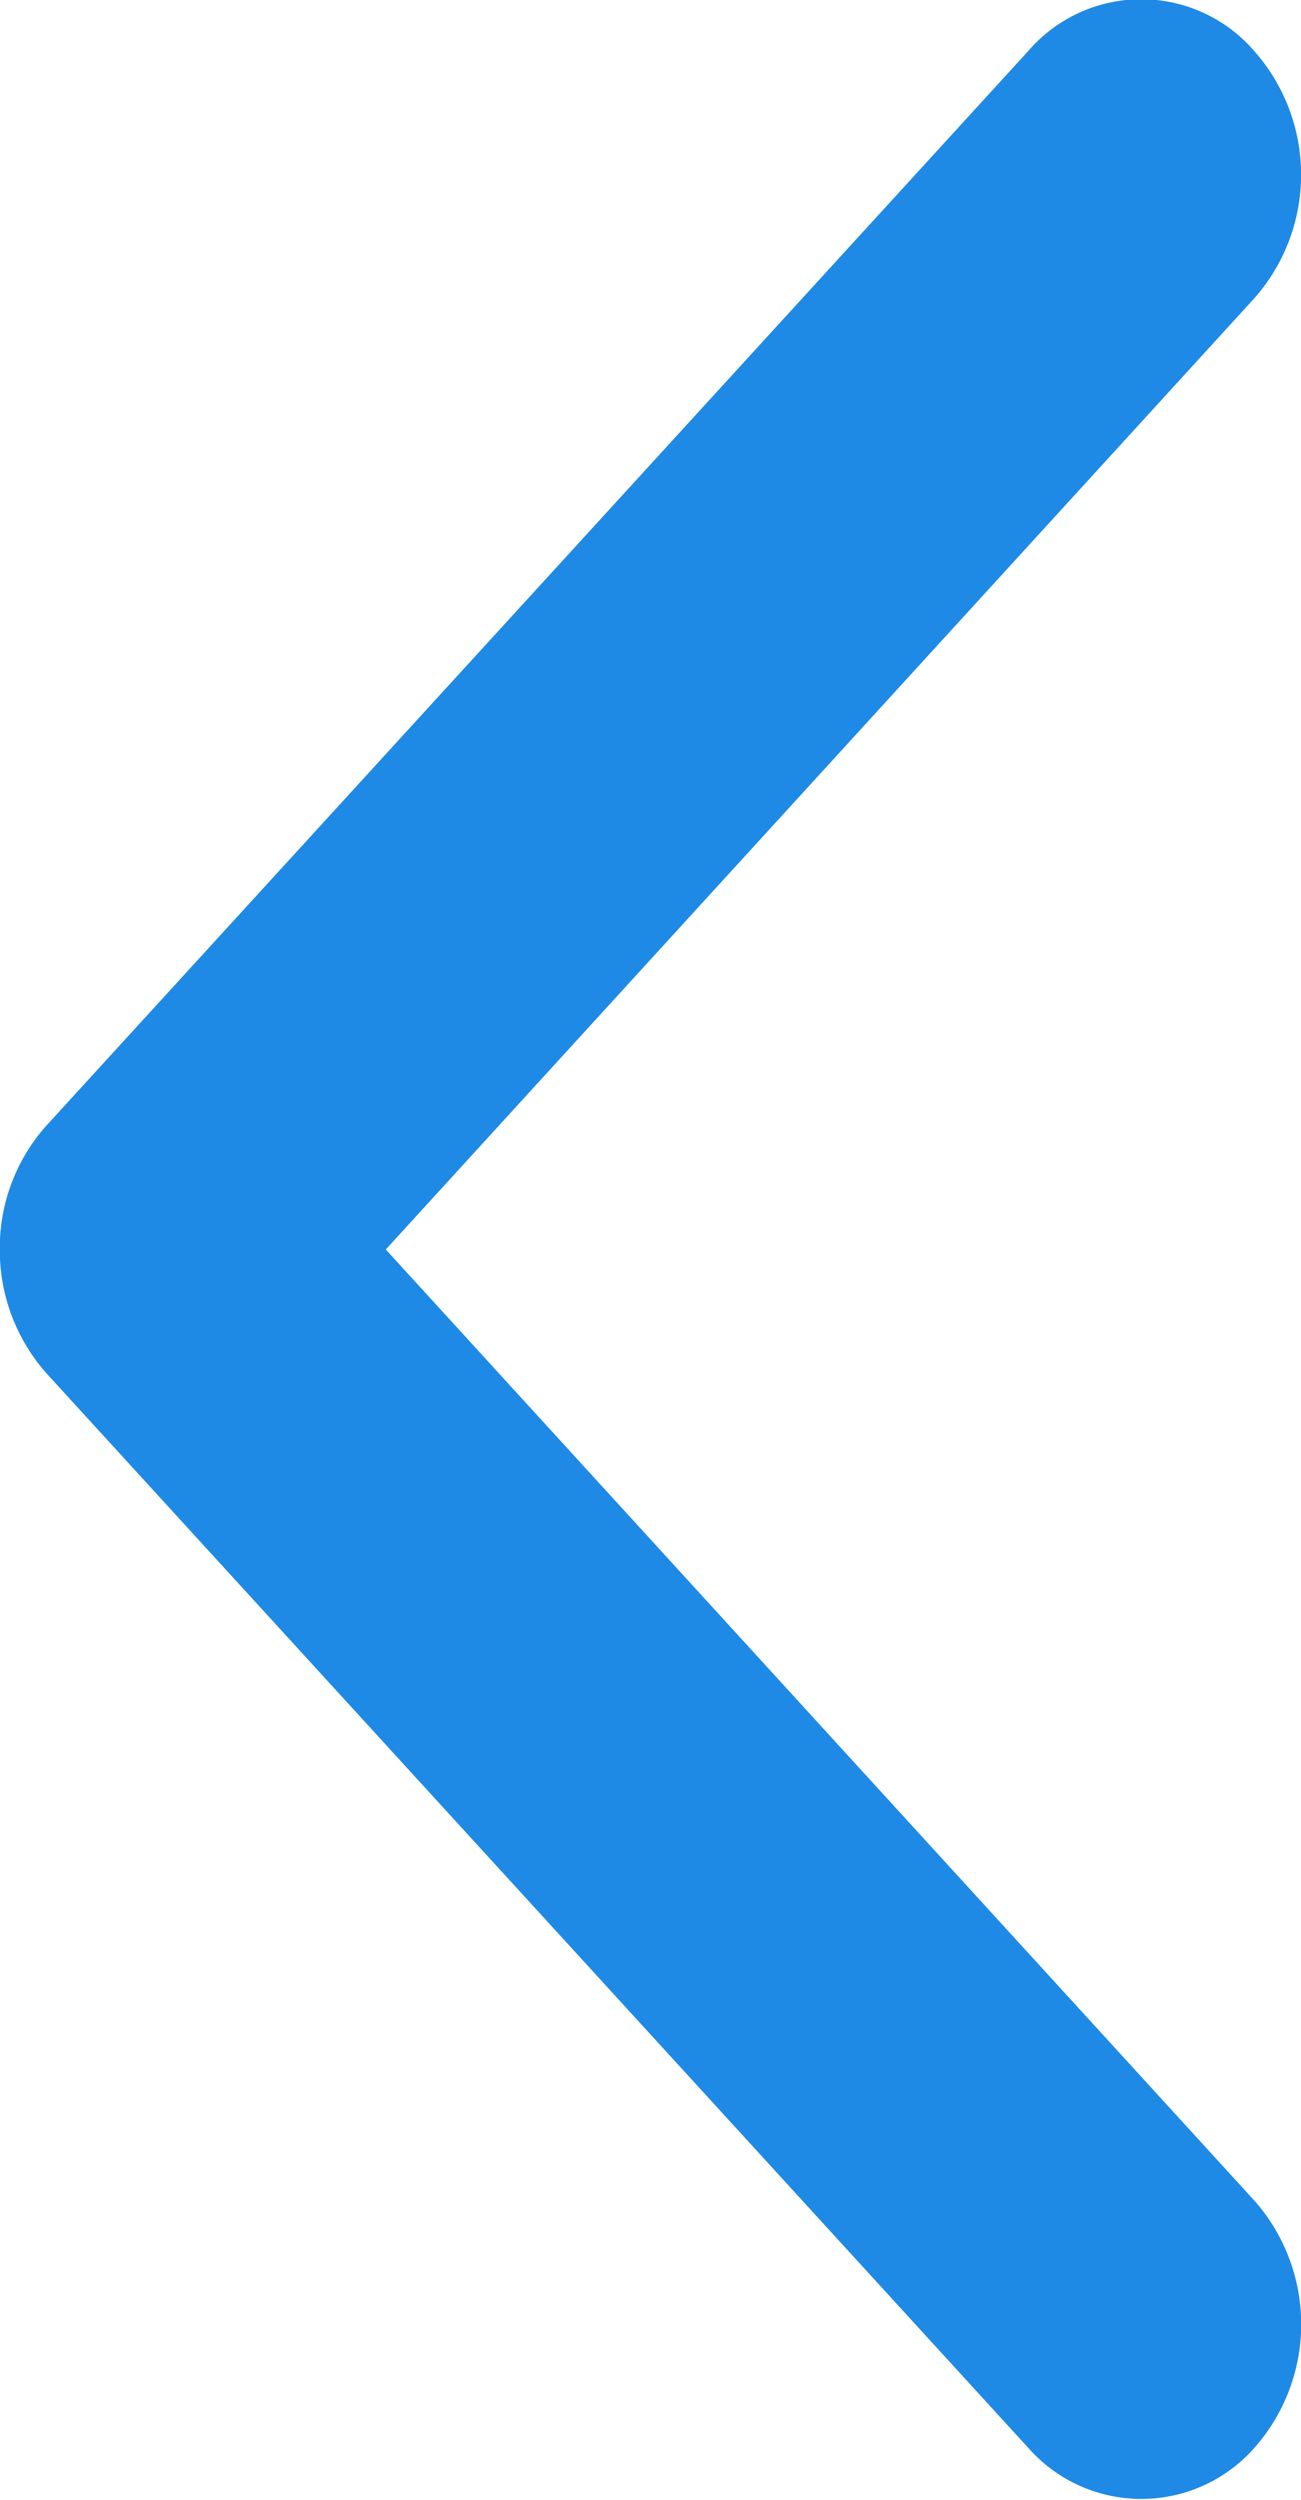 <svg xmlns="http://www.w3.org/2000/svg" width="13" height="24.97" viewBox="0 0 13 24.97"><defs><style>.cls-1{fill:#1e8ae6;fill-rule:evenodd}</style></defs><path id="arrow" class="cls-1" d="M13.467 7481.72l9.808 10.73a1.506 1.506 0 0 0 2.259 0 1.864 1.864 0 0 0 0-2.47l-8.679-9.5 8.678-9.5a1.864 1.864 0 0 0 0-2.47 1.491 1.491 0 0 0-2.259 0l-9.808 10.73a1.833 1.833 0 0 0-.468 1.24 1.853 1.853 0 0 0 .469 1.24z" transform="translate(-13 -7468)"/></svg>